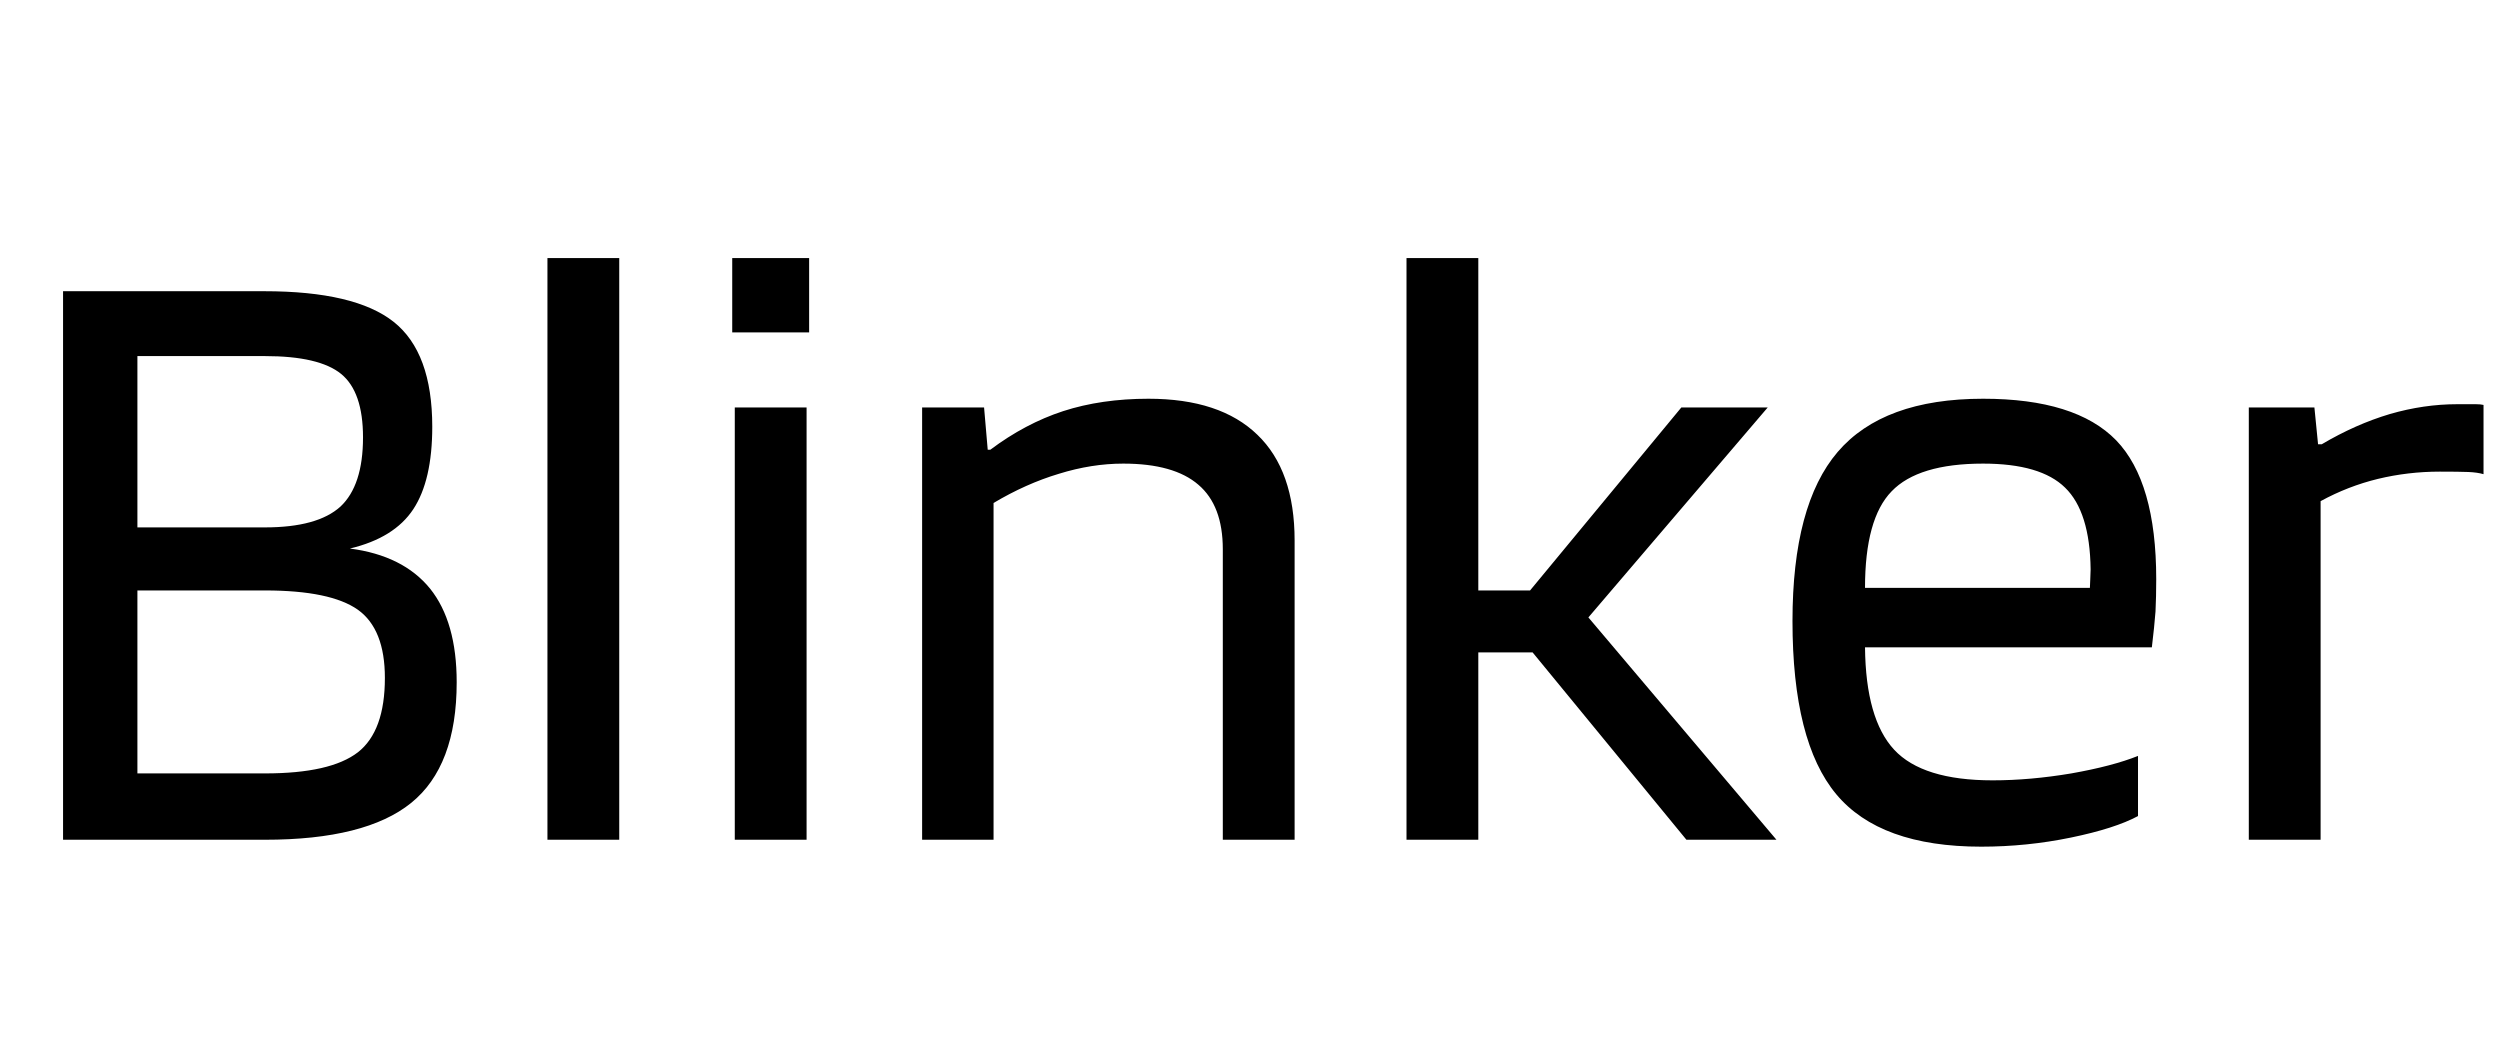 <svg xmlns="http://www.w3.org/2000/svg" xmlns:xlink="http://www.w3.org/1999/xlink" width="68.592" height="28.8"><path fill="black" d="M12.53 18.72L12.53 18.72Q12.53 21.02 11.28 22.03Q10.03 23.04 7.27 23.04L7.27 23.04L1.73 23.04L1.73 7.99L7.25 7.99Q9.74 7.99 10.80 8.83Q11.86 9.67 11.86 11.71L11.86 11.71Q11.86 13.18 11.34 13.97Q10.82 14.76 9.60 15.05L9.60 15.05Q11.06 15.24 11.80 16.15Q12.53 17.06 12.53 18.72ZM9.96 12.00L9.96 12.00Q9.96 10.75 9.36 10.26Q8.76 9.77 7.27 9.77L7.27 9.77L3.77 9.77L3.77 14.47L7.27 14.47Q8.71 14.47 9.34 13.90Q9.96 13.32 9.96 12.00ZM10.56 18.60L10.56 18.60Q10.56 17.26 9.82 16.73Q9.07 16.20 7.27 16.20L7.27 16.20L3.77 16.20L3.77 21.22L7.27 21.22Q9.07 21.22 9.82 20.64Q10.56 20.06 10.56 18.60ZM15.02 7.08L16.99 7.08L16.99 23.04L15.02 23.04L15.02 7.08ZM22.20 7.08L22.20 9.12L20.09 9.12L20.09 7.08L22.20 7.08ZM22.13 11.18L22.13 23.04L20.16 23.04L20.16 11.18L22.13 11.18ZM27.26 13.80L27.26 23.04L25.30 23.04L25.30 11.18L27 11.18L27.10 12.34L27.17 12.34Q28.13 11.62 29.17 11.28Q30.22 10.94 31.51 10.94L31.51 10.94Q33.48 10.94 34.50 11.93Q35.52 12.91 35.52 14.83L35.52 14.83L35.52 23.04L33.55 23.04L33.55 15.07Q33.55 13.87 32.88 13.30Q32.21 12.72 30.82 12.72L30.82 12.72Q29.95 12.72 29.05 13.00Q28.15 13.27 27.26 13.80L27.26 13.80ZM42.05 17.90L40.56 17.90L40.56 23.04L38.59 23.04L38.59 7.08L40.56 7.08L40.56 16.20L41.98 16.20L46.13 11.18L48.50 11.18L43.58 16.94L48.74 23.04L46.27 23.04L42.05 17.90ZM58.66 20.74L58.66 20.74L58.66 22.39Q58.03 22.73 56.82 22.98Q55.61 23.23 54.36 23.23L54.36 23.23Q51.58 23.23 50.38 21.79Q49.18 20.35 49.18 17.04L49.18 17.04Q49.18 13.85 50.42 12.40Q51.67 10.94 54.41 10.94L54.41 10.94Q56.95 10.94 58.06 12.08Q59.16 13.22 59.16 15.89L59.16 15.89Q59.16 16.37 59.14 16.78Q59.11 17.18 59.04 17.76L59.04 17.76L51.17 17.76Q51.19 19.73 51.97 20.57Q52.75 21.41 54.67 21.41L54.67 21.41Q55.70 21.41 56.83 21.22Q57.96 21.02 58.66 20.74ZM57.36 15.62L57.36 15.62Q57.34 14.04 56.66 13.38Q55.99 12.72 54.41 12.72L54.41 12.72Q52.63 12.72 51.90 13.48Q51.17 14.23 51.17 16.13L51.17 16.13L57.34 16.13Q57.34 16.08 57.35 15.90Q57.36 15.72 57.36 15.62ZM63.67 13.75L63.67 23.04L61.70 23.04L61.70 11.18L63.50 11.18L63.60 12.19L63.70 12.19Q64.63 11.64 65.57 11.36Q66.50 11.09 67.42 11.09L67.42 11.09Q67.80 11.09 67.93 11.09Q68.06 11.09 68.14 11.11L68.14 11.11L68.14 13.01Q67.97 12.96 67.72 12.95Q67.46 12.94 66.94 12.94L66.94 12.94Q66.07 12.94 65.24 13.14Q64.42 13.34 63.67 13.75L63.67 13.75Z"/></svg>
